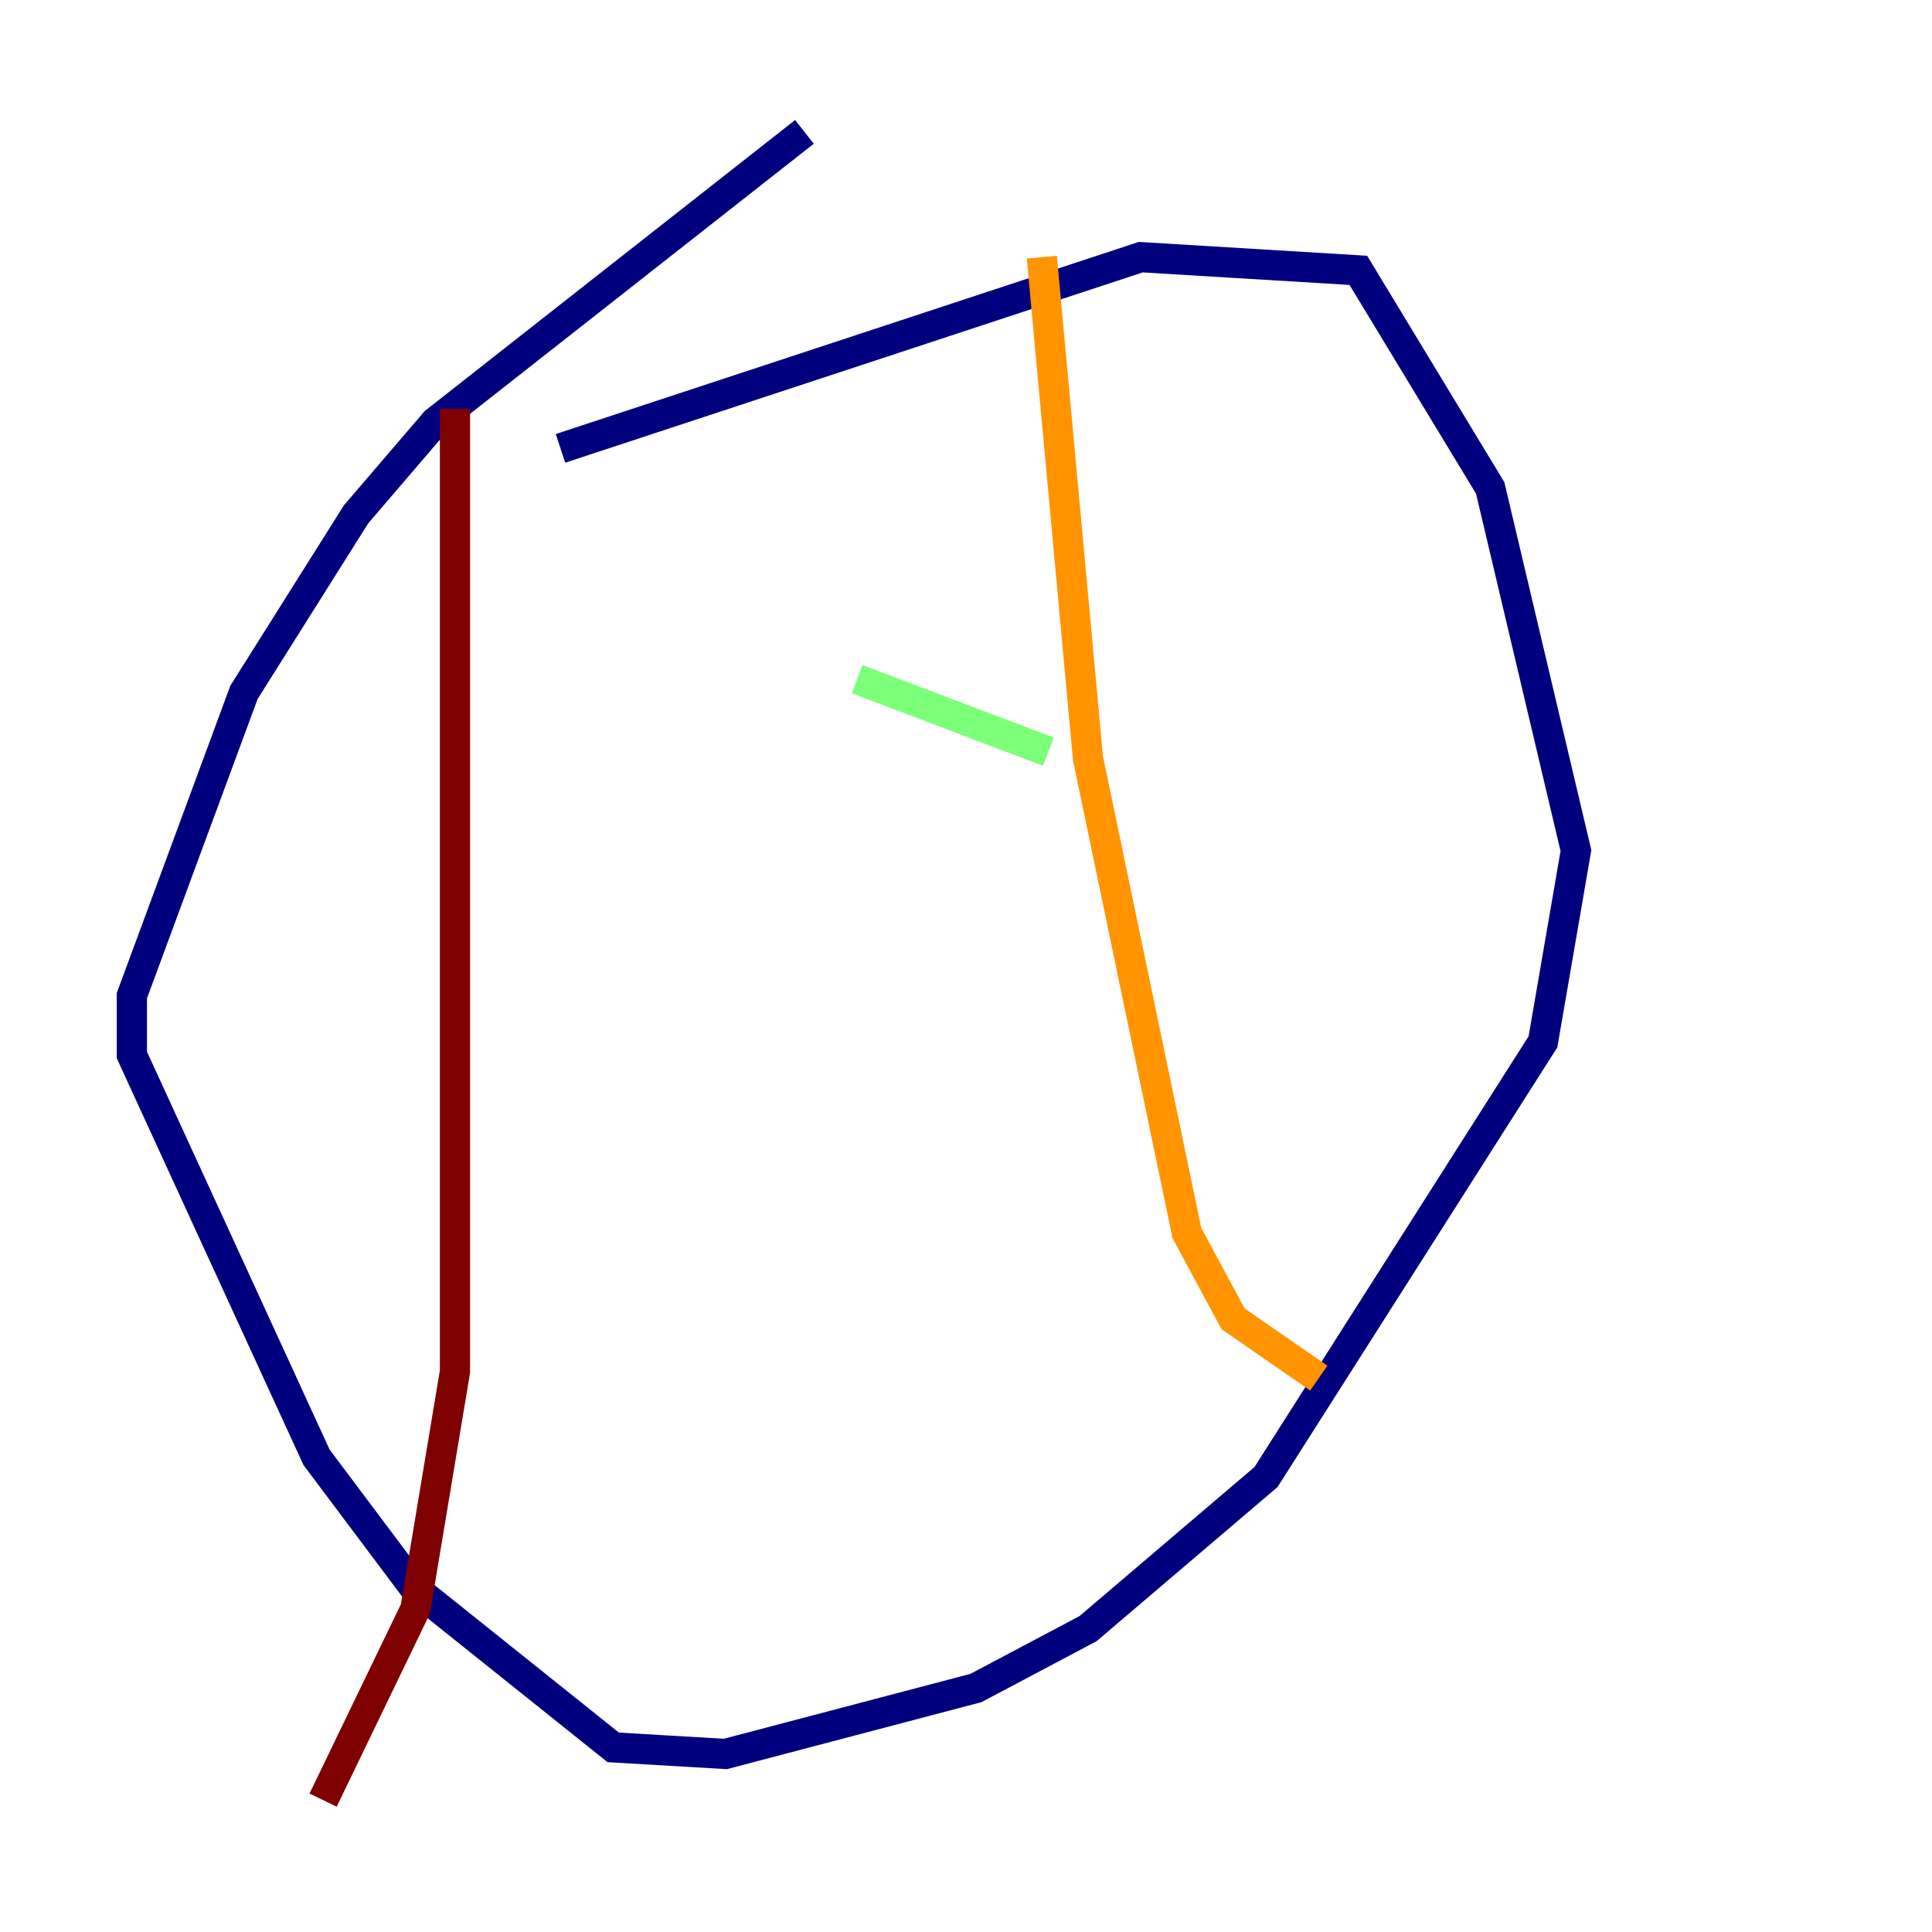 <?xml version="1.0" encoding="utf-8" ?>
<svg baseProfile="tiny" height="128" version="1.2" viewBox="0,0,128,128" width="128" xmlns="http://www.w3.org/2000/svg" xmlns:ev="http://www.w3.org/2001/xml-events" xmlns:xlink="http://www.w3.org/1999/xlink"><defs /><polyline fill="none" points="37.133,29.706 75.577,17.038 89.993,17.911 98.73,32.328 104.41,56.355 102.225,69.024 83.877,97.857 72.082,107.904 64.655,111.836 48.055,116.205 40.628,115.768 27.522,105.283 20.969,96.546 8.737,69.898 8.737,65.966 16.164,45.87 23.59,34.075 28.833,27.959 53.297,8.737" stroke="#00007f" stroke-width="2" /><polyline fill="none" points="67.276,51.113 67.276,51.113" stroke="#0080ff" stroke-width="2" /><polyline fill="none" points="56.792,44.997 69.461,49.802" stroke="#7cff79" stroke-width="2" /><polyline fill="none" points="69.024,17.038 72.082,50.239 78.635,81.693 81.693,87.372 87.372,91.304" stroke="#ff9400" stroke-width="2" /><polyline fill="none" points="30.143,27.085 30.143,90.867 27.522,106.594 21.406,119.263" stroke="#7f0000" stroke-width="2" /></svg>
